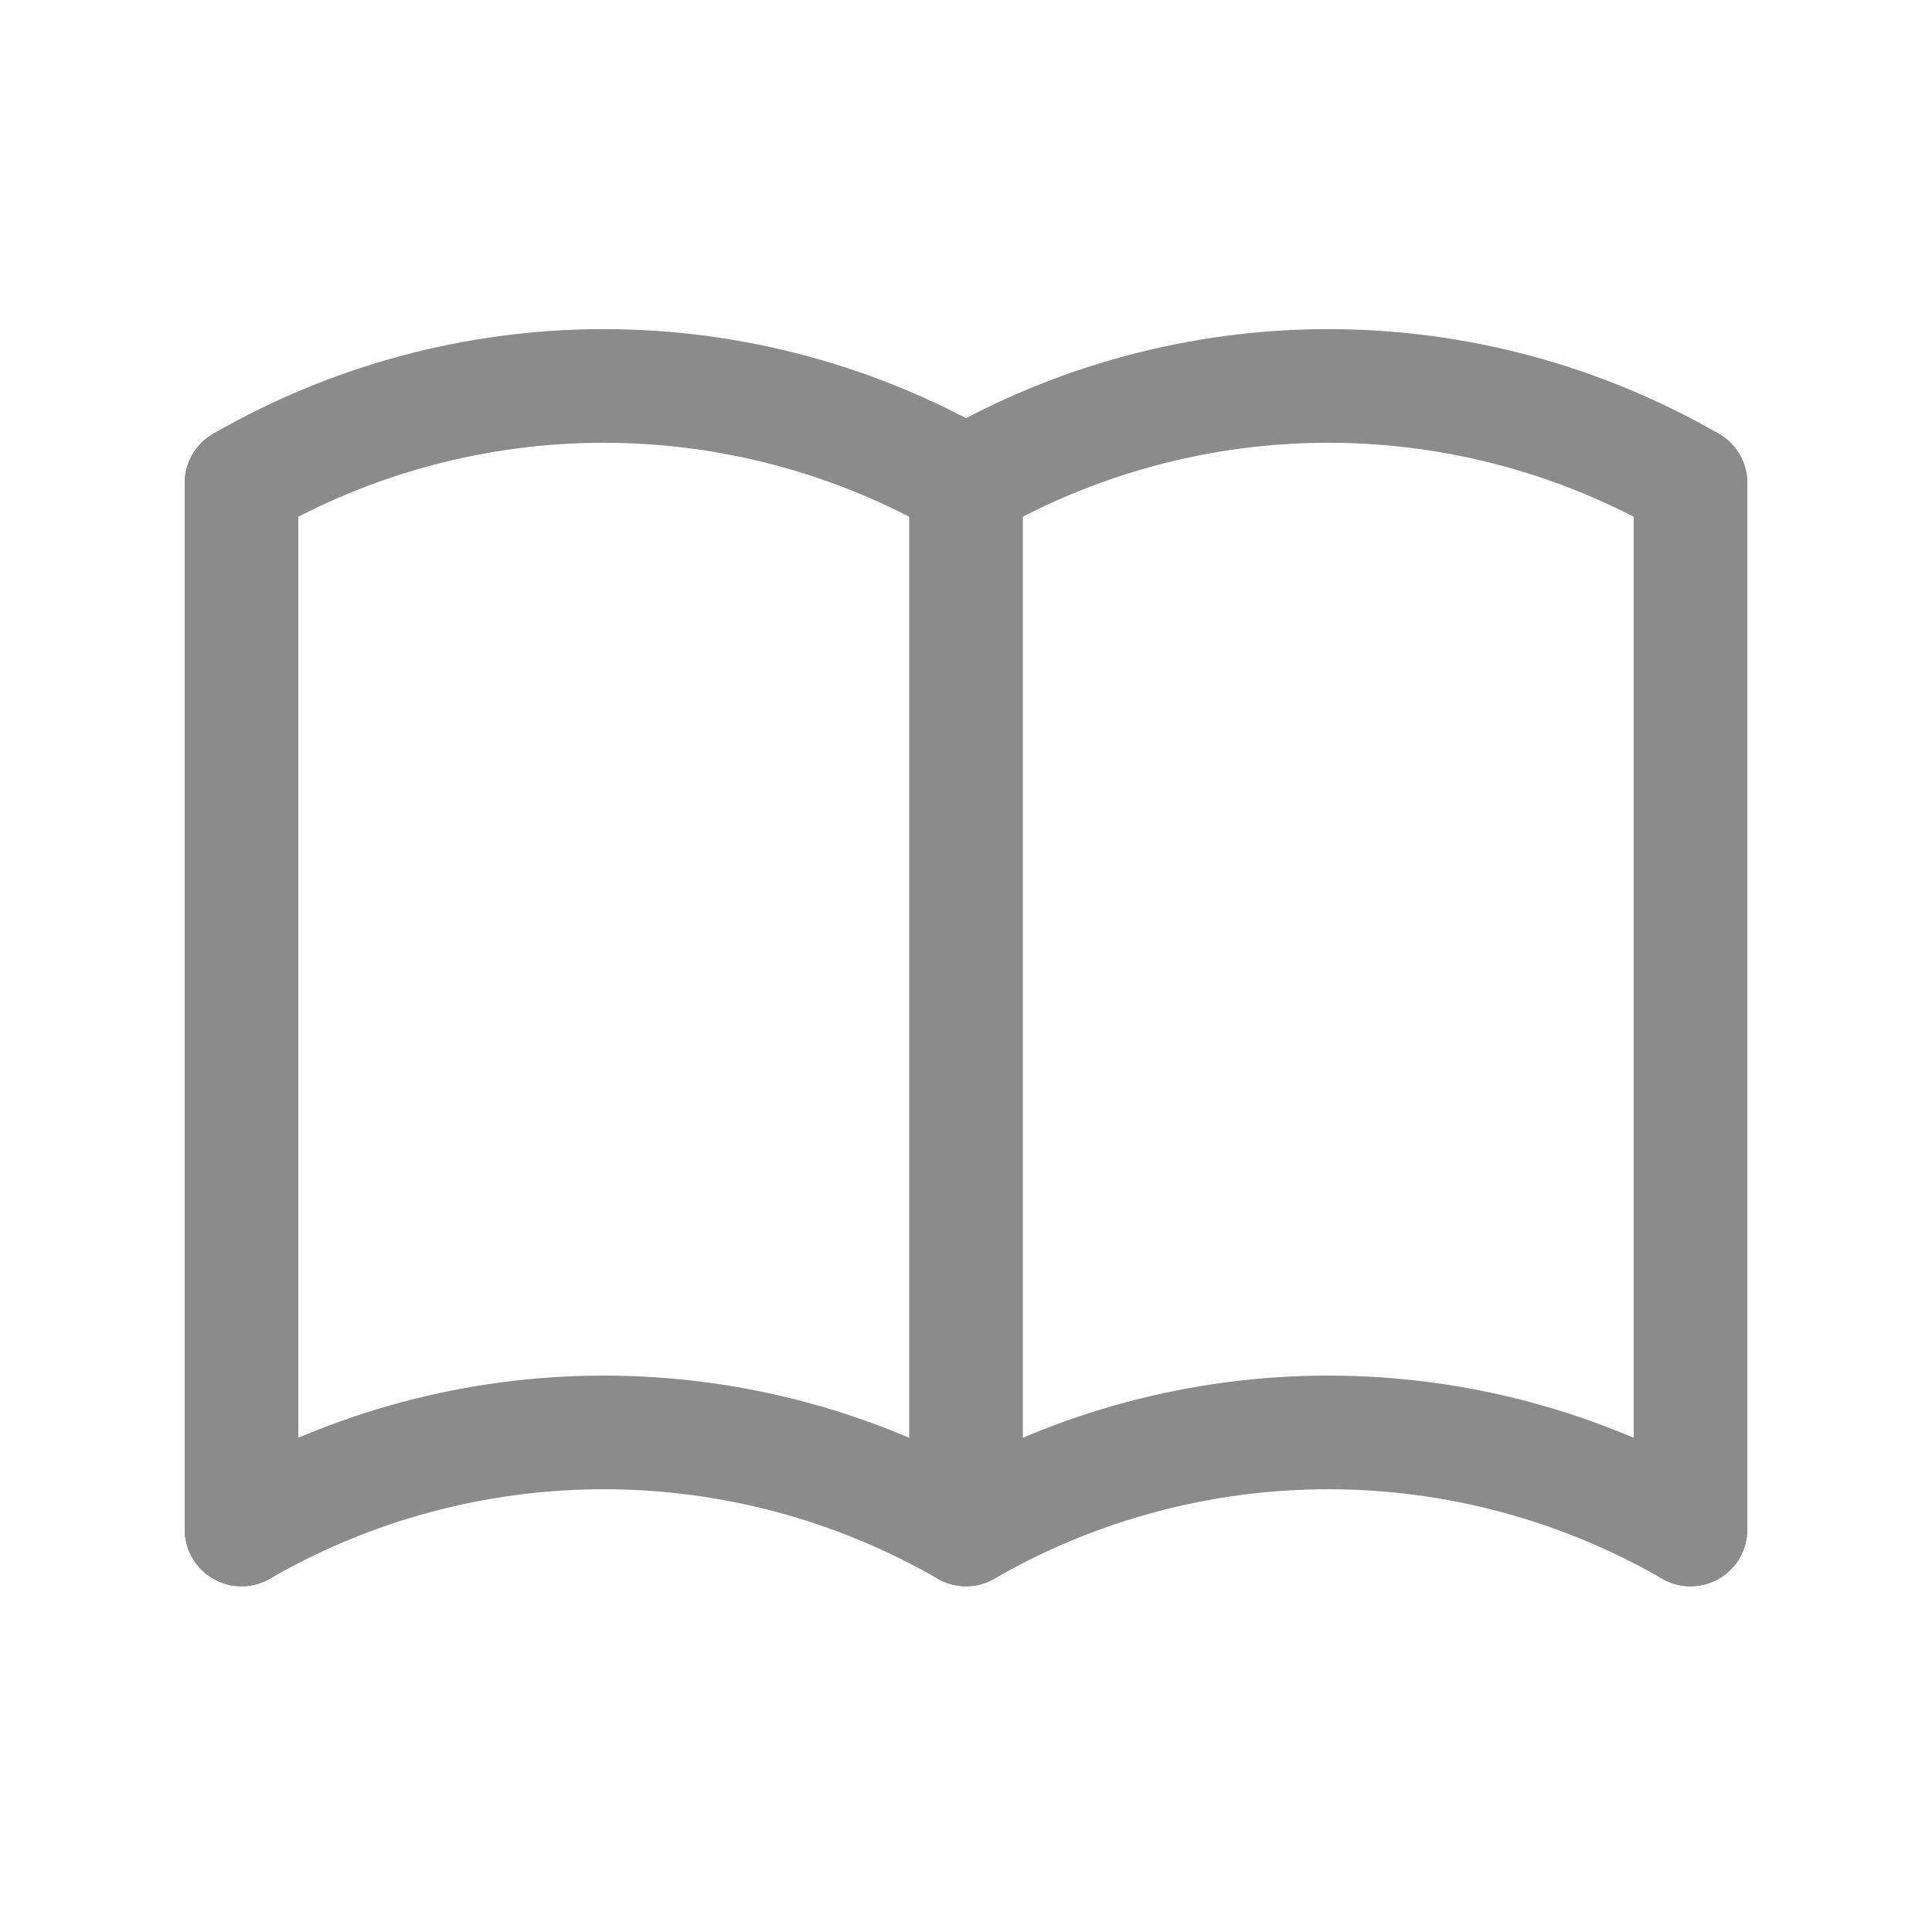 <svg width="17" height="17" viewBox="0 0 17 17" fill="none" xmlns="http://www.w3.org/2000/svg">
<g clip-path="url(#clip0_302_1925)">
<path d="M2.125 13.458C3.094 12.899 4.193 12.604 5.312 12.604C6.432 12.604 7.531 12.899 8.5 13.458C9.469 12.899 10.569 12.604 11.688 12.604C12.806 12.604 13.906 12.899 14.875 13.458" stroke="#8C8B8B" stroke-linecap="round" stroke-linejoin="round"/>
<path d="M2.125 4.25C3.094 3.691 4.193 3.396 5.312 3.396C6.432 3.396 7.531 3.691 8.5 4.25C9.469 3.691 10.569 3.396 11.688 3.396C12.806 3.396 13.906 3.691 14.875 4.25" stroke="#8C8B8B" stroke-linecap="round" stroke-linejoin="round"/>
<path d="M2.125 4.25V13.458" stroke="#8C8B8B" stroke-linecap="round" stroke-linejoin="round"/>
<path d="M8.5 4.25V13.458" stroke="#8C8B8B" stroke-linecap="round" stroke-linejoin="round"/>
<path d="M14.875 4.25V13.458" stroke="#8C8B8B" stroke-linecap="round" stroke-linejoin="round"/>
</g>
<defs>
<clipPath id="clip0_302_1925">
<rect width="17" height="17" fill="white"/>
</clipPath>
</defs>
</svg>
